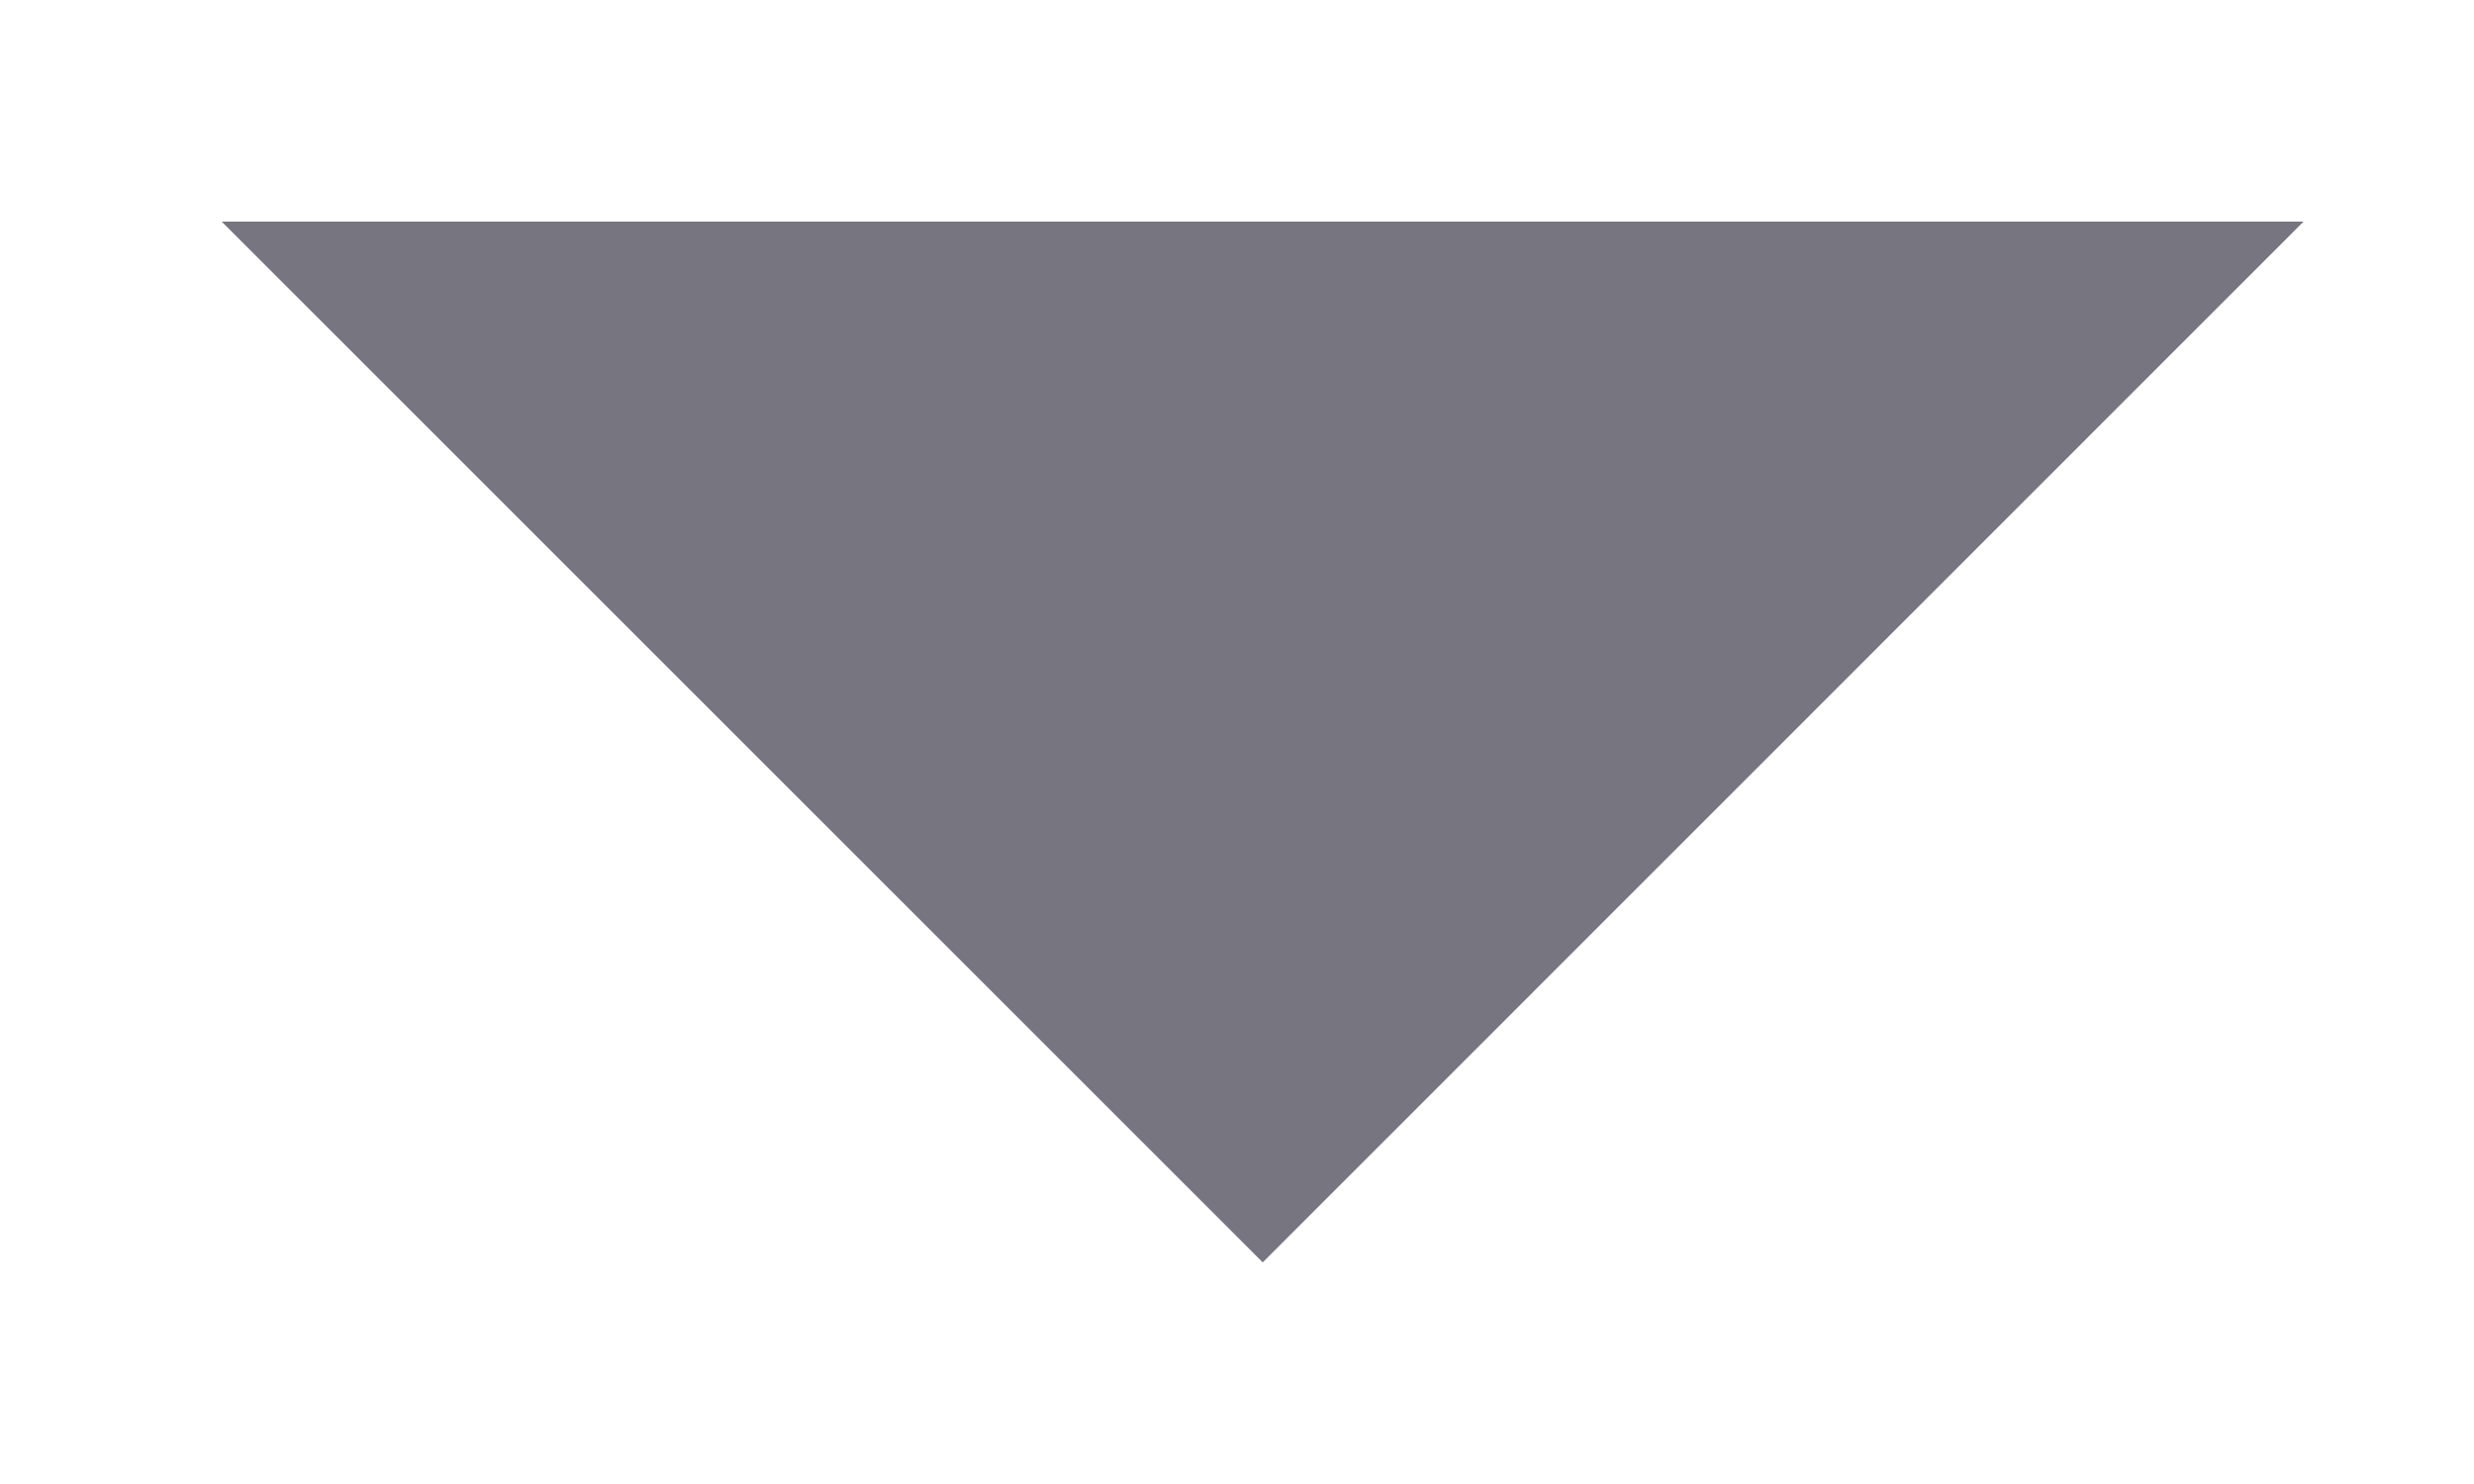 <svg
  width="10"
  height="6"
  viewBox="0 0 10 6"
  fill="none"
  xmlns="http://www.w3.org/2000/svg"
>
<path
    d="M5.104 5.104L9.311 0.896L0.896 0.896L5.104 5.104Z"
    fill="#77757F"
  />
</svg>
